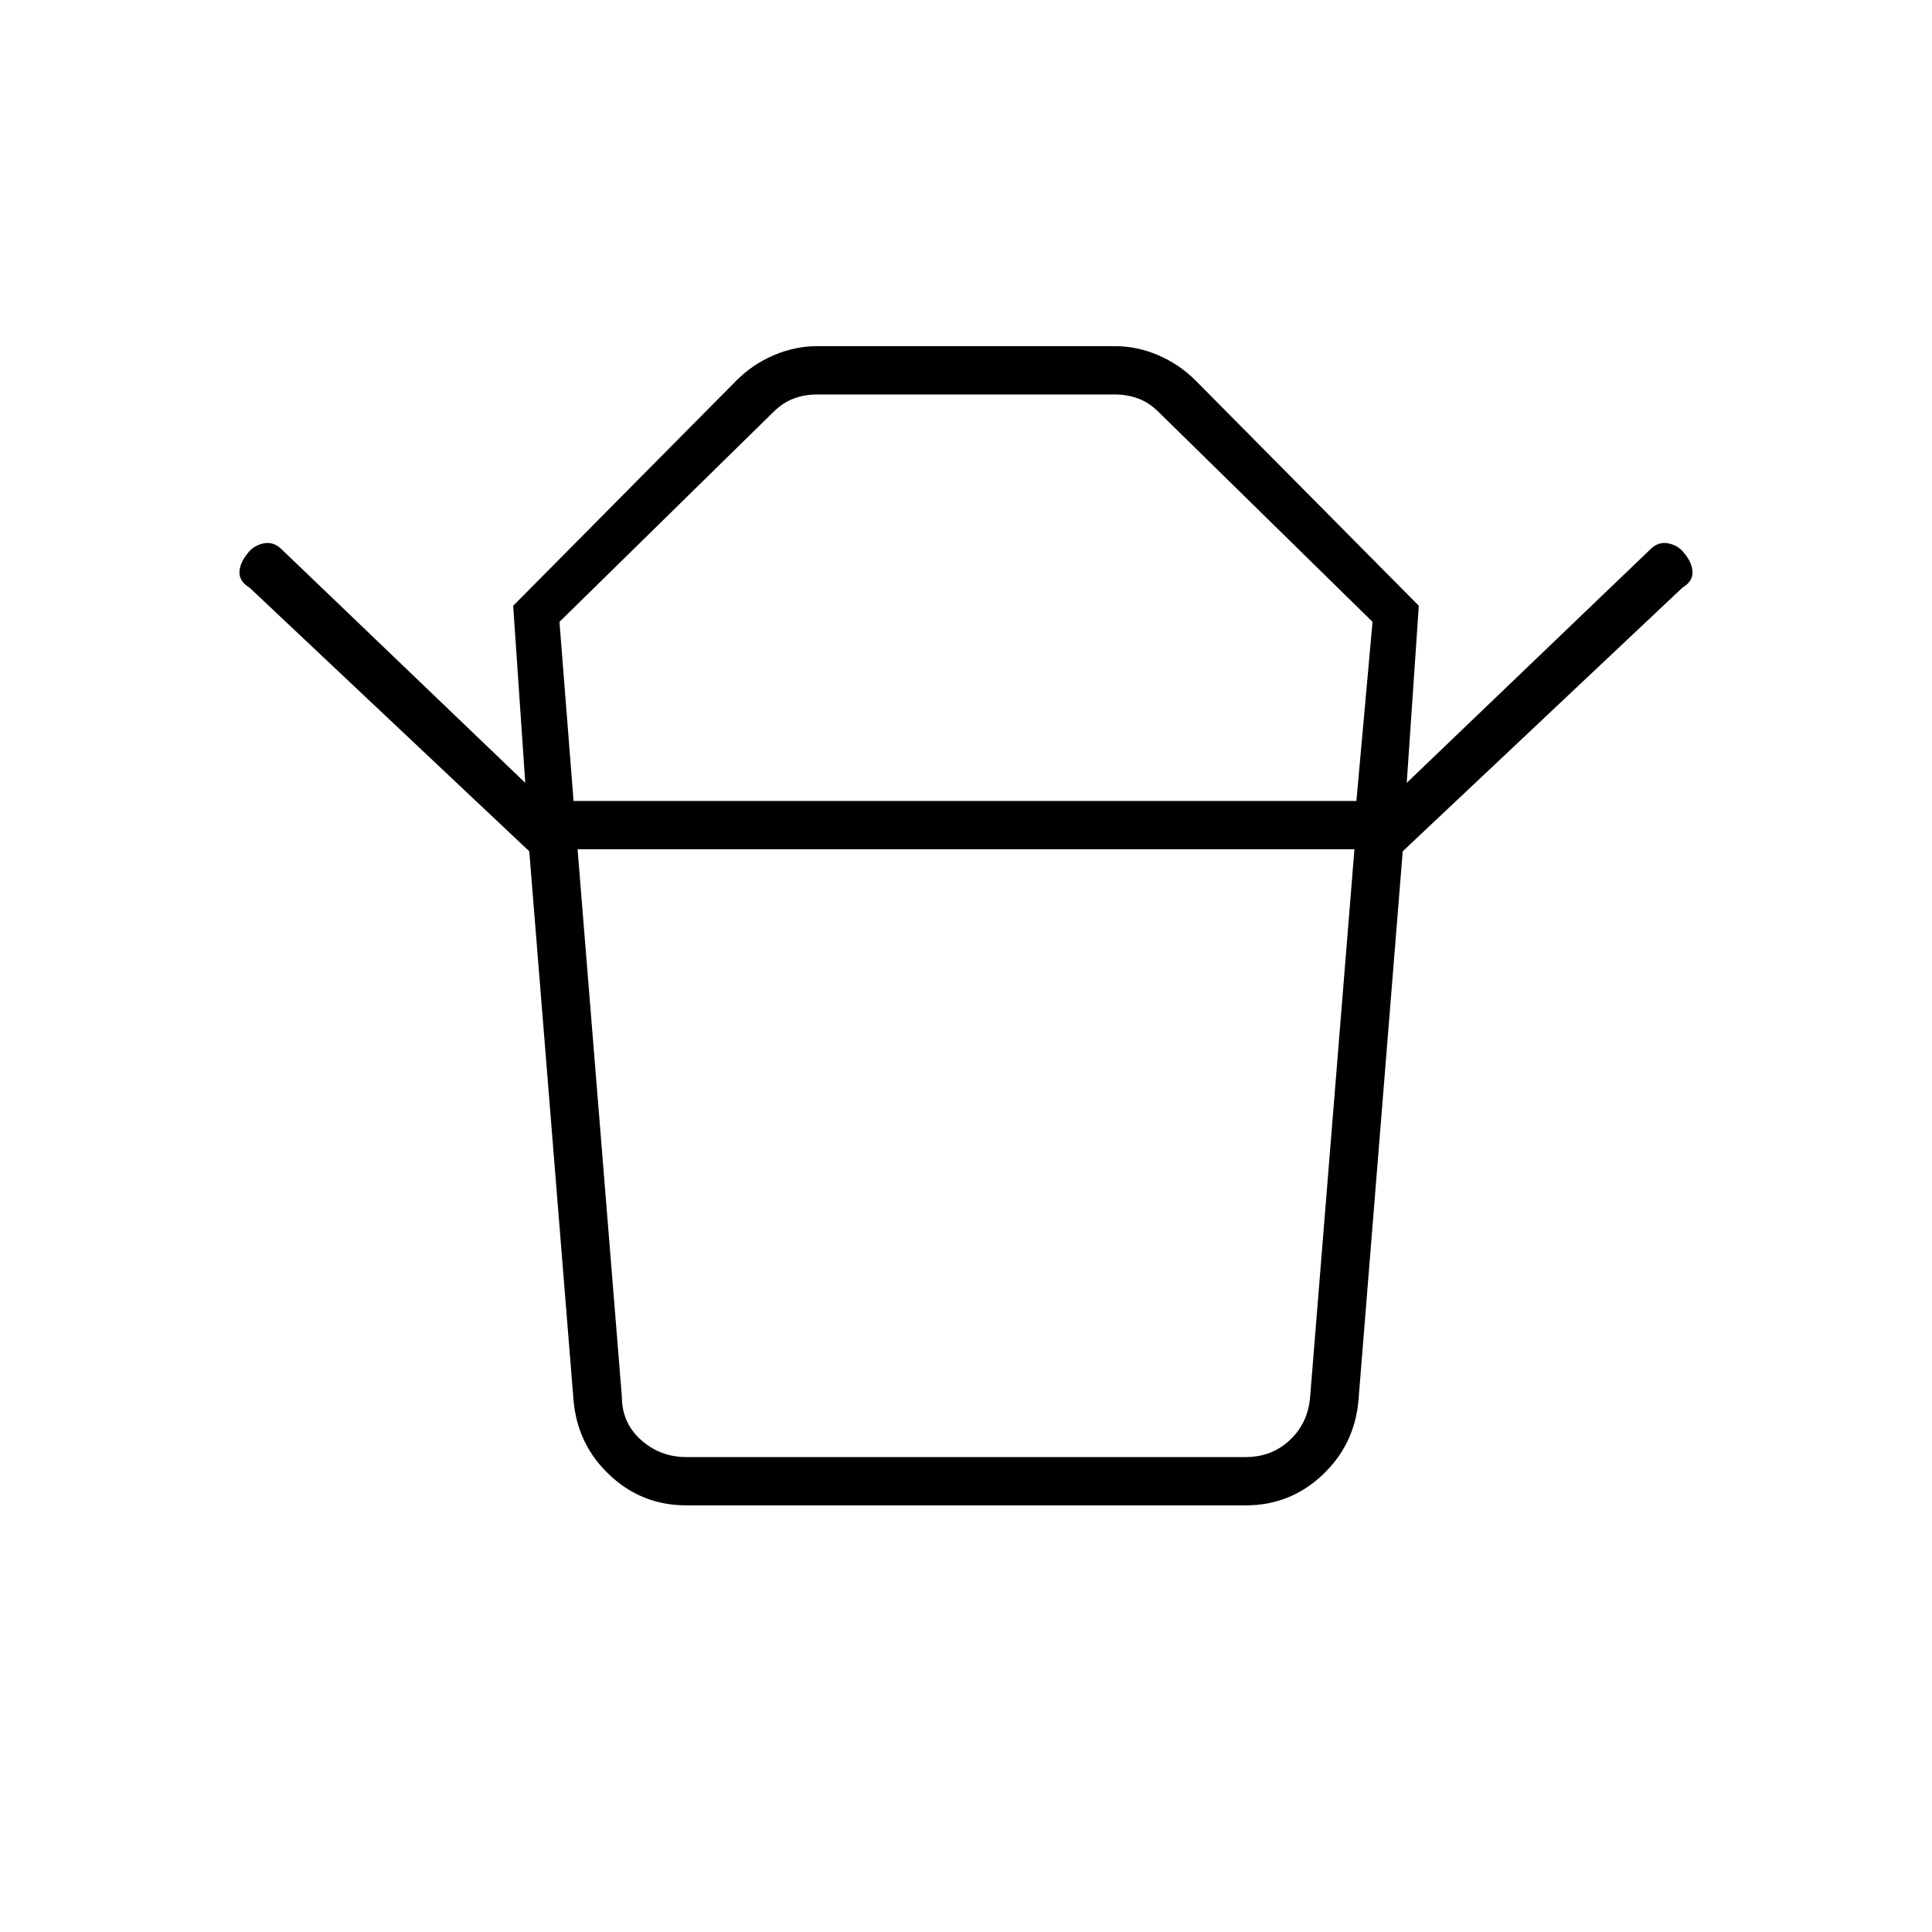 <svg xmlns="http://www.w3.org/2000/svg" height="40" width="40"><path d="M14.208 30.167H25.792Q26.333 30.167 26.708 29.812Q27.083 29.458 27.125 28.917L28.042 17.583H11.958L12.875 28.917Q12.875 29.458 13.271 29.812Q13.667 30.167 14.208 30.167ZM11.875 16.583H28.083L28.417 12.875L24 8.542Q23.792 8.333 23.562 8.25Q23.333 8.167 23.083 8.167H16.917Q16.667 8.167 16.438 8.25Q16.208 8.333 16 8.542L11.583 12.875ZM10.958 17.625 5.167 12.167Q4.958 12.042 4.958 11.854Q4.958 11.667 5.125 11.458Q5.25 11.292 5.458 11.25Q5.667 11.208 5.833 11.375L10.875 16.208L10.625 12.542L15.25 7.875Q15.583 7.542 16.021 7.354Q16.458 7.167 16.917 7.167H23.083Q23.542 7.167 23.979 7.354Q24.417 7.542 24.75 7.875L29.375 12.542L29.125 16.208L34.167 11.375Q34.333 11.208 34.542 11.25Q34.75 11.292 34.875 11.458Q35.042 11.667 35.042 11.854Q35.042 12.042 34.833 12.167L29.042 17.625ZM14.208 31.167Q13.292 31.167 12.625 30.542Q11.958 29.917 11.875 29L10.958 17.625H29.042L28.125 29Q28.042 29.917 27.375 30.542Q26.708 31.167 25.792 31.167ZM20 16.583Q20 16.583 20 16.583Q20 16.583 20 16.583Q20 16.583 20 16.583Q20 16.583 20 16.583ZM20 17.583Q20 17.583 20 17.583Q20 17.583 20 17.583Q20 17.583 20 17.583Q20 17.583 20 17.583Z"/></svg>